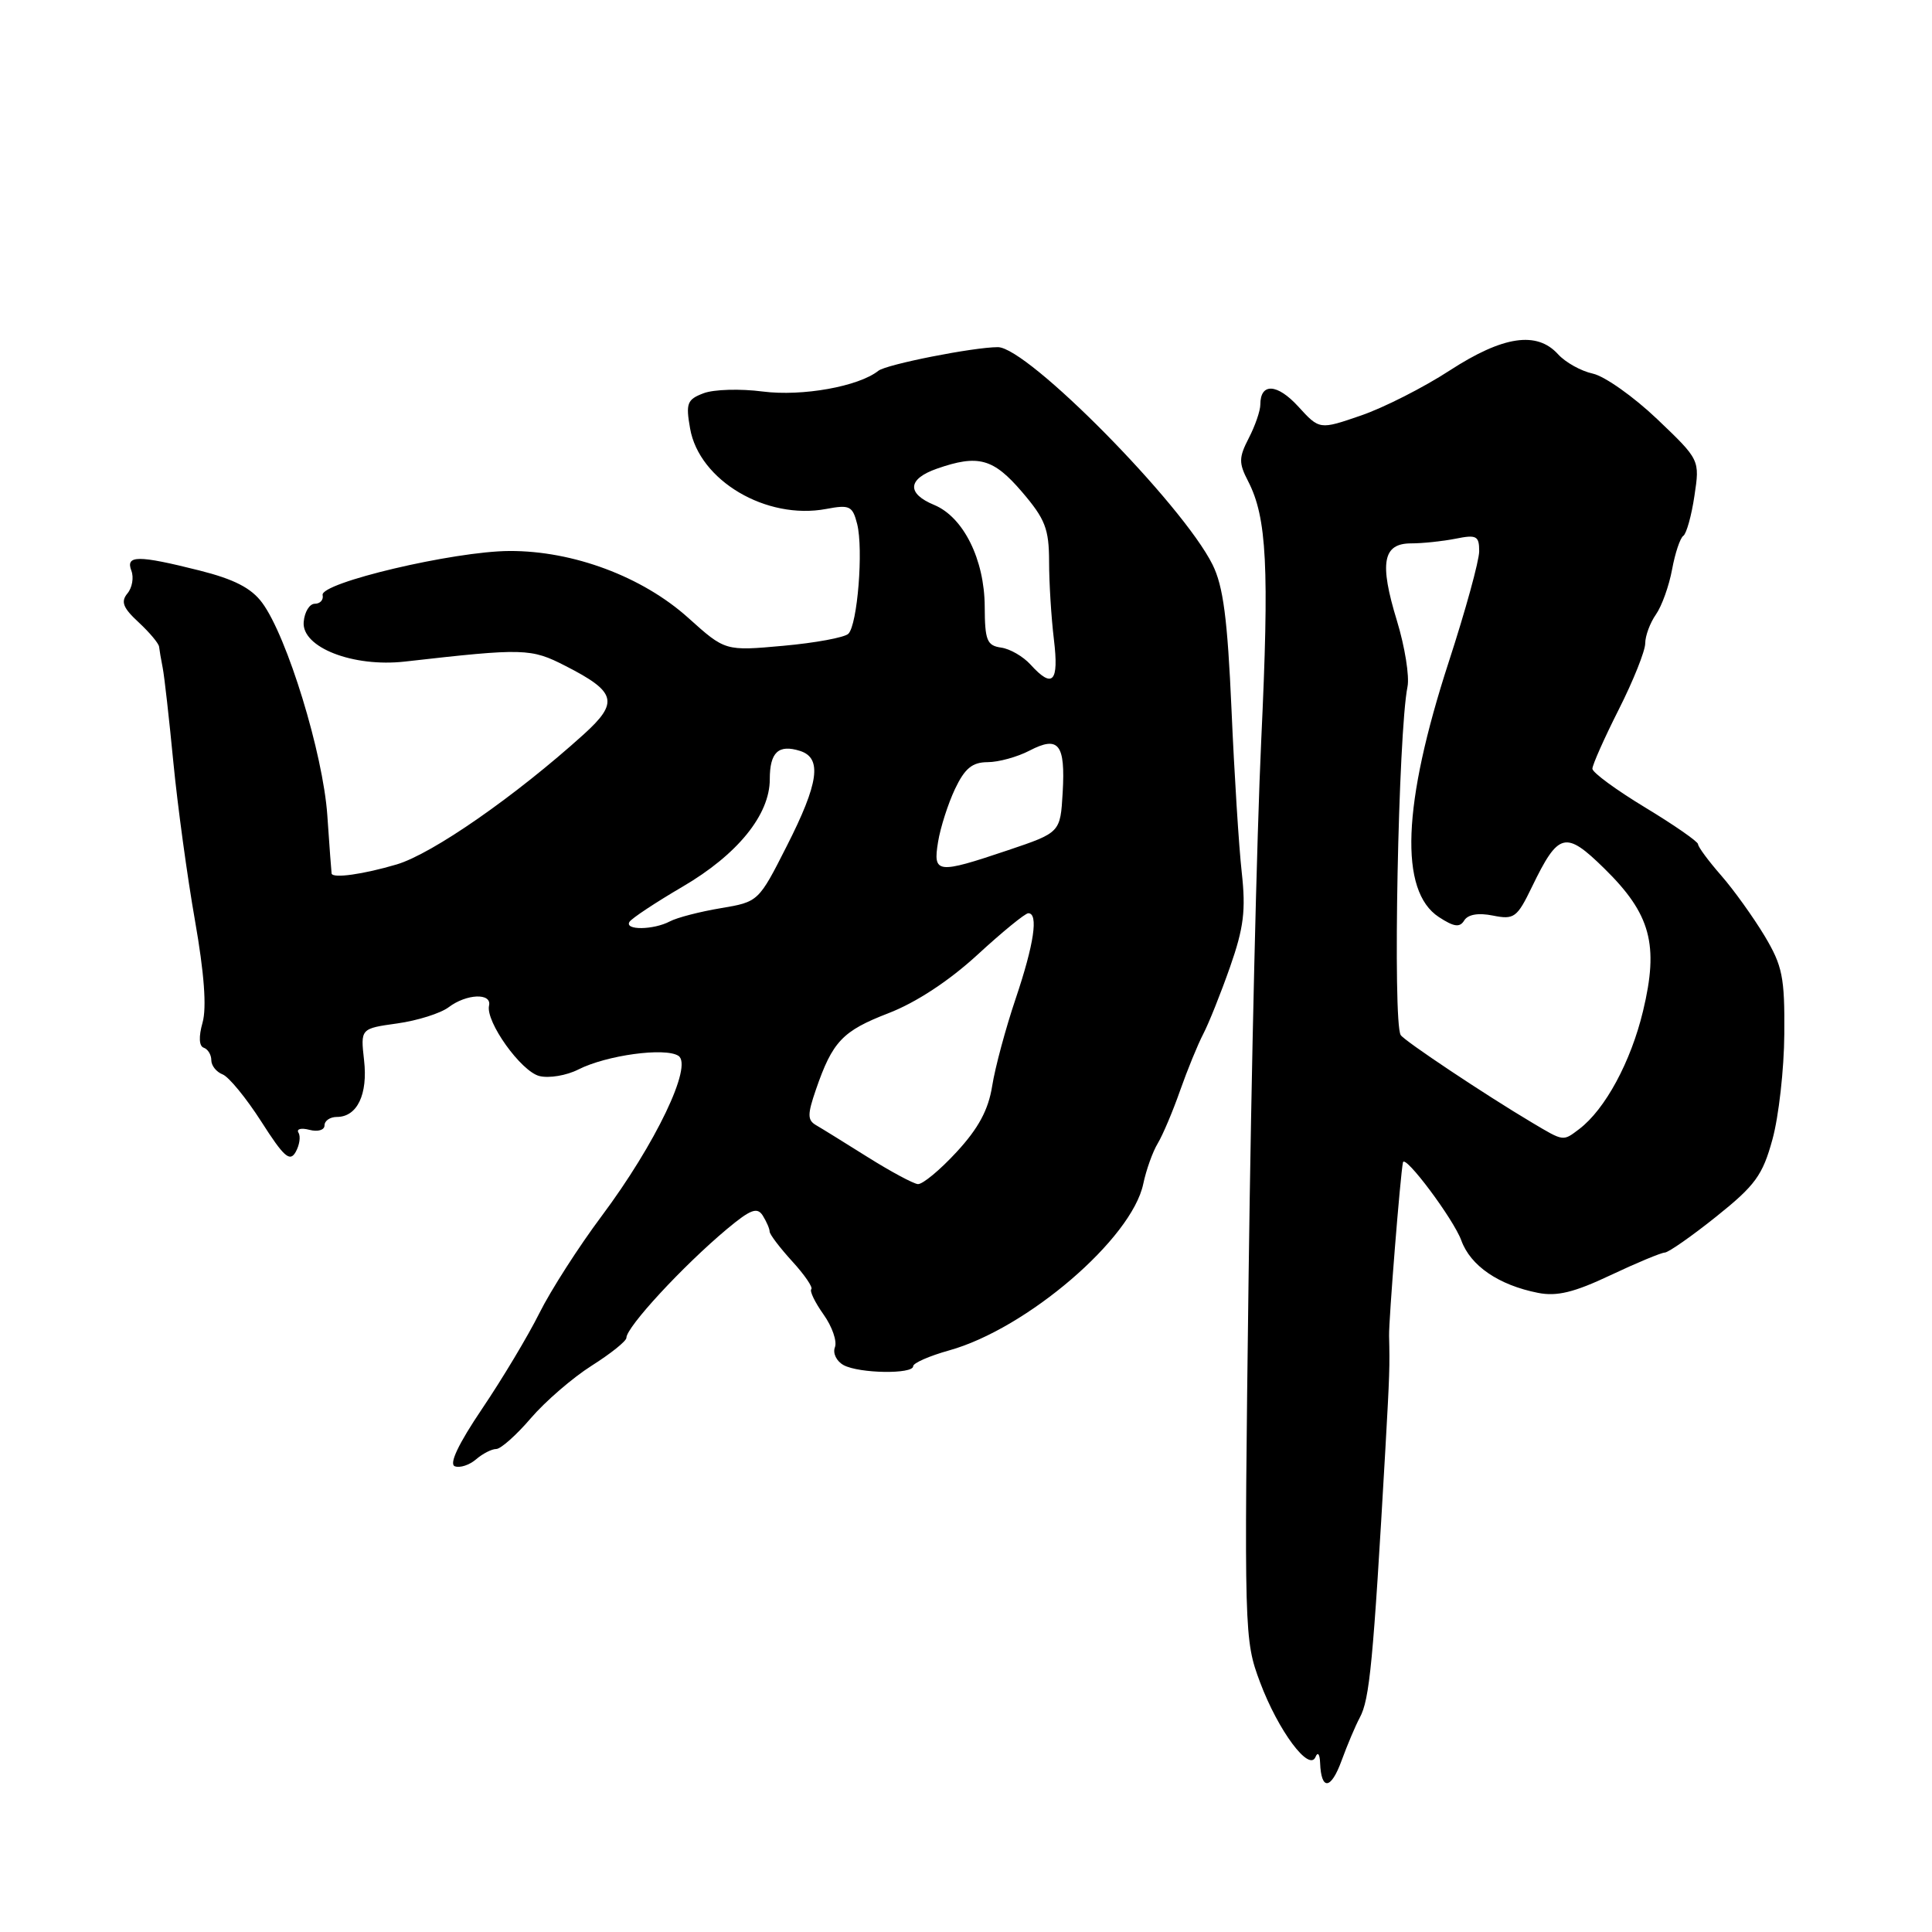 <?xml version="1.0" encoding="UTF-8" standalone="no"?>
<!DOCTYPE svg PUBLIC "-//W3C//DTD SVG 1.1//EN" "http://www.w3.org/Graphics/SVG/1.1/DTD/svg11.dtd" >
<svg xmlns="http://www.w3.org/2000/svg" xmlns:xlink="http://www.w3.org/1999/xlink" version="1.1" viewBox="0 0 256 256">
 <g >
 <path fill="currentColor"
d=" M 180.17 227.61 C 181.49 225.17 181.95 220.32 183.57 192.00 C 184.13 182.09 184.16 181.10 184.06 177.00 C 184.01 174.95 185.55 155.67 185.90 154.02 C 186.14 152.89 192.60 161.54 193.63 164.36 C 194.85 167.73 198.58 170.28 203.79 171.31 C 206.29 171.81 208.58 171.25 213.38 168.98 C 216.85 167.34 220.10 165.99 220.60 165.97 C 221.09 165.95 224.17 163.80 227.43 161.19 C 232.58 157.07 233.56 155.73 234.86 150.97 C 235.69 147.96 236.40 141.68 236.43 137.00 C 236.49 129.48 236.19 127.98 233.81 124.00 C 232.32 121.53 229.74 117.92 228.06 116.00 C 226.38 114.08 225.00 112.21 225.00 111.86 C 225.00 111.52 221.85 109.33 218.00 107.00 C 214.15 104.67 211.00 102.36 211.00 101.86 C 211.00 101.36 212.57 97.82 214.50 94.00 C 216.43 90.18 218.00 86.24 218.00 85.25 C 218.00 84.26 218.64 82.53 219.42 81.42 C 220.20 80.31 221.16 77.62 221.56 75.45 C 221.96 73.28 222.63 71.28 223.05 71.00 C 223.46 70.72 224.13 68.35 224.52 65.71 C 225.24 60.93 225.24 60.93 219.58 55.53 C 216.47 52.57 212.64 49.86 211.07 49.51 C 209.49 49.17 207.42 48.01 206.45 46.94 C 203.64 43.84 199.16 44.51 192.11 49.08 C 188.66 51.33 183.36 54.02 180.33 55.06 C 174.84 56.95 174.84 56.95 172.02 53.86 C 169.23 50.81 167.00 50.70 167.00 53.61 C 167.00 54.43 166.31 56.43 165.47 58.05 C 164.14 60.63 164.13 61.35 165.38 63.76 C 167.87 68.59 168.20 75.10 167.12 98.08 C 166.54 110.41 165.79 142.26 165.45 168.85 C 164.84 216.52 164.86 217.28 166.96 222.90 C 169.37 229.33 173.49 234.87 174.32 232.79 C 174.61 232.08 174.88 232.44 174.92 233.58 C 175.06 237.29 176.36 237.16 177.77 233.28 C 178.53 231.20 179.61 228.65 180.17 227.61 Z  M 65.75 192.00 C 66.35 192.00 68.41 190.17 70.32 187.94 C 72.23 185.71 75.86 182.57 78.40 180.96 C 80.93 179.36 83.00 177.70 83.00 177.27 C 83.00 175.84 90.49 167.74 96.33 162.85 C 99.45 160.25 100.33 159.91 101.07 161.07 C 101.56 161.86 101.98 162.81 101.98 163.19 C 101.99 163.57 103.34 165.34 104.97 167.13 C 106.61 168.92 107.75 170.59 107.50 170.83 C 107.26 171.07 107.99 172.58 109.12 174.17 C 110.26 175.77 110.94 177.72 110.63 178.52 C 110.32 179.32 110.85 180.38 111.79 180.89 C 113.86 182.00 121.00 182.11 121.00 181.03 C 121.00 180.61 123.14 179.67 125.75 178.94 C 136.04 176.08 149.98 164.13 151.49 156.86 C 151.88 155.01 152.74 152.60 153.41 151.50 C 154.07 150.40 155.41 147.25 156.37 144.50 C 157.34 141.75 158.72 138.38 159.44 137.00 C 160.16 135.62 161.76 131.63 162.99 128.12 C 164.81 122.93 165.09 120.61 164.54 115.62 C 164.16 112.25 163.55 102.53 163.18 94.00 C 162.65 82.00 162.09 77.67 160.67 74.82 C 156.67 66.78 136.16 46.00 132.22 46.00 C 129.00 46.00 117.46 48.28 116.39 49.13 C 113.77 51.21 106.32 52.55 101.08 51.88 C 98.10 51.49 94.57 51.59 93.22 52.11 C 91.05 52.93 90.85 53.44 91.44 56.77 C 92.64 63.67 101.53 68.93 109.47 67.44 C 112.59 66.85 112.97 67.04 113.58 69.44 C 114.42 72.81 113.62 82.78 112.41 83.98 C 111.91 84.47 108.03 85.19 103.80 85.57 C 96.09 86.27 96.09 86.27 91.21 81.88 C 85.12 76.40 75.93 72.97 67.50 73.01 C 60.14 73.04 42.40 77.23 42.75 78.85 C 42.89 79.48 42.42 80.00 41.72 80.00 C 41.01 80.00 40.35 81.09 40.24 82.42 C 39.96 85.78 46.78 88.44 53.66 87.66 C 69.45 85.87 70.35 85.89 74.93 88.24 C 81.68 91.68 82.04 93.06 77.33 97.32 C 68.29 105.49 57.30 113.13 52.57 114.54 C 48.14 115.85 44.10 116.42 43.94 115.75 C 43.91 115.61 43.65 112.13 43.37 108.01 C 42.80 99.85 38.05 84.34 34.74 79.87 C 33.30 77.92 31.03 76.75 26.42 75.59 C 18.26 73.54 16.61 73.55 17.41 75.63 C 17.75 76.52 17.52 77.88 16.88 78.64 C 15.98 79.73 16.30 80.55 18.37 82.46 C 19.82 83.81 21.04 85.26 21.08 85.70 C 21.13 86.14 21.34 87.40 21.56 88.50 C 21.78 89.60 22.41 95.22 22.97 101.00 C 23.53 106.78 24.82 116.22 25.84 122.00 C 27.06 128.95 27.40 133.51 26.84 135.50 C 26.31 137.37 26.37 138.62 27.00 138.83 C 27.55 139.02 28.00 139.76 28.00 140.48 C 28.00 141.20 28.67 142.04 29.49 142.36 C 30.31 142.67 32.62 145.49 34.62 148.61 C 37.62 153.31 38.41 154.01 39.18 152.64 C 39.69 151.73 39.86 150.58 39.55 150.09 C 39.25 149.59 39.90 149.42 41.00 149.71 C 42.12 150.00 43.00 149.74 43.00 149.12 C 43.00 148.50 43.74 148.00 44.64 148.00 C 47.33 148.00 48.76 145.01 48.24 140.48 C 47.77 136.29 47.77 136.29 52.64 135.61 C 55.31 135.24 58.37 134.27 59.44 133.47 C 61.81 131.67 65.19 131.54 64.80 133.25 C 64.32 135.37 69.04 141.97 71.47 142.58 C 72.75 142.90 75.07 142.51 76.64 141.71 C 80.37 139.82 88.12 138.76 89.89 139.90 C 91.85 141.16 86.87 151.57 79.71 161.15 C 76.69 165.19 72.98 170.97 71.47 174.00 C 69.96 177.03 66.54 182.73 63.88 186.67 C 60.73 191.34 59.47 194.00 60.27 194.29 C 60.95 194.54 62.21 194.12 63.08 193.37 C 63.95 192.62 65.15 192.00 65.75 192.00 Z  M 203.00 148.75 C 196.84 145.09 186.05 137.90 185.60 137.15 C 184.52 135.42 185.28 97.07 186.50 91.00 C 186.78 89.62 186.15 85.69 185.10 82.25 C 182.75 74.57 183.22 72.00 186.99 72.00 C 188.51 72.00 191.16 71.72 192.88 71.38 C 195.65 70.82 196.00 71.01 196.00 73.04 C 196.00 74.30 194.18 80.92 191.95 87.76 C 185.83 106.59 185.39 118.06 190.65 121.51 C 192.67 122.83 193.43 122.93 194.02 121.96 C 194.52 121.16 195.90 120.93 197.83 121.32 C 200.63 121.88 201.02 121.59 202.98 117.54 C 206.51 110.25 207.42 110.02 212.58 115.08 C 218.73 121.11 219.83 125.16 217.71 133.97 C 216.10 140.69 212.69 147.00 209.25 149.61 C 207.08 151.25 207.24 151.27 203.00 148.75 Z  M 115.00 153.34 C 111.97 151.44 108.88 149.52 108.13 149.09 C 106.98 148.42 106.98 147.67 108.11 144.39 C 110.31 138.00 111.63 136.61 117.71 134.26 C 121.37 132.85 125.73 129.99 129.51 126.52 C 132.80 123.49 135.84 121.01 136.25 121.01 C 137.63 120.99 137.02 125.10 134.58 132.33 C 133.25 136.27 131.85 141.48 131.47 143.89 C 130.97 147.06 129.65 149.51 126.76 152.64 C 124.55 155.04 122.24 156.95 121.62 156.90 C 121.01 156.84 118.03 155.24 115.00 153.34 Z  M 83.41 122.15 C 83.69 121.69 86.86 119.59 90.43 117.50 C 97.72 113.24 102.00 107.97 102.00 103.26 C 102.00 99.67 103.15 98.60 106.01 99.50 C 108.96 100.44 108.50 103.75 104.25 112.11 C 100.51 119.49 100.49 119.50 95.50 120.34 C 92.75 120.80 89.72 121.58 88.76 122.09 C 86.58 123.24 82.71 123.28 83.41 122.15 Z  M 124.30 111.55 C 124.61 109.65 125.62 106.50 126.54 104.55 C 127.84 101.81 128.83 101.00 130.86 100.99 C 132.31 100.99 134.81 100.30 136.42 99.46 C 140.28 97.45 141.18 98.58 140.81 105.02 C 140.50 110.32 140.50 110.32 133.56 112.66 C 124.14 115.83 123.61 115.77 124.30 111.55 Z  M 136.55 88.06 C 135.58 86.99 133.83 85.97 132.65 85.81 C 130.77 85.54 130.50 84.85 130.48 80.38 C 130.45 74.13 127.66 68.52 123.79 66.91 C 120.11 65.39 120.25 63.46 124.15 62.10 C 129.62 60.19 131.62 60.74 135.42 65.18 C 138.50 68.78 139.00 70.07 139.01 74.43 C 139.01 77.22 139.30 81.86 139.65 84.75 C 140.33 90.40 139.49 91.30 136.55 88.06 Z "/>
</g>
</svg>